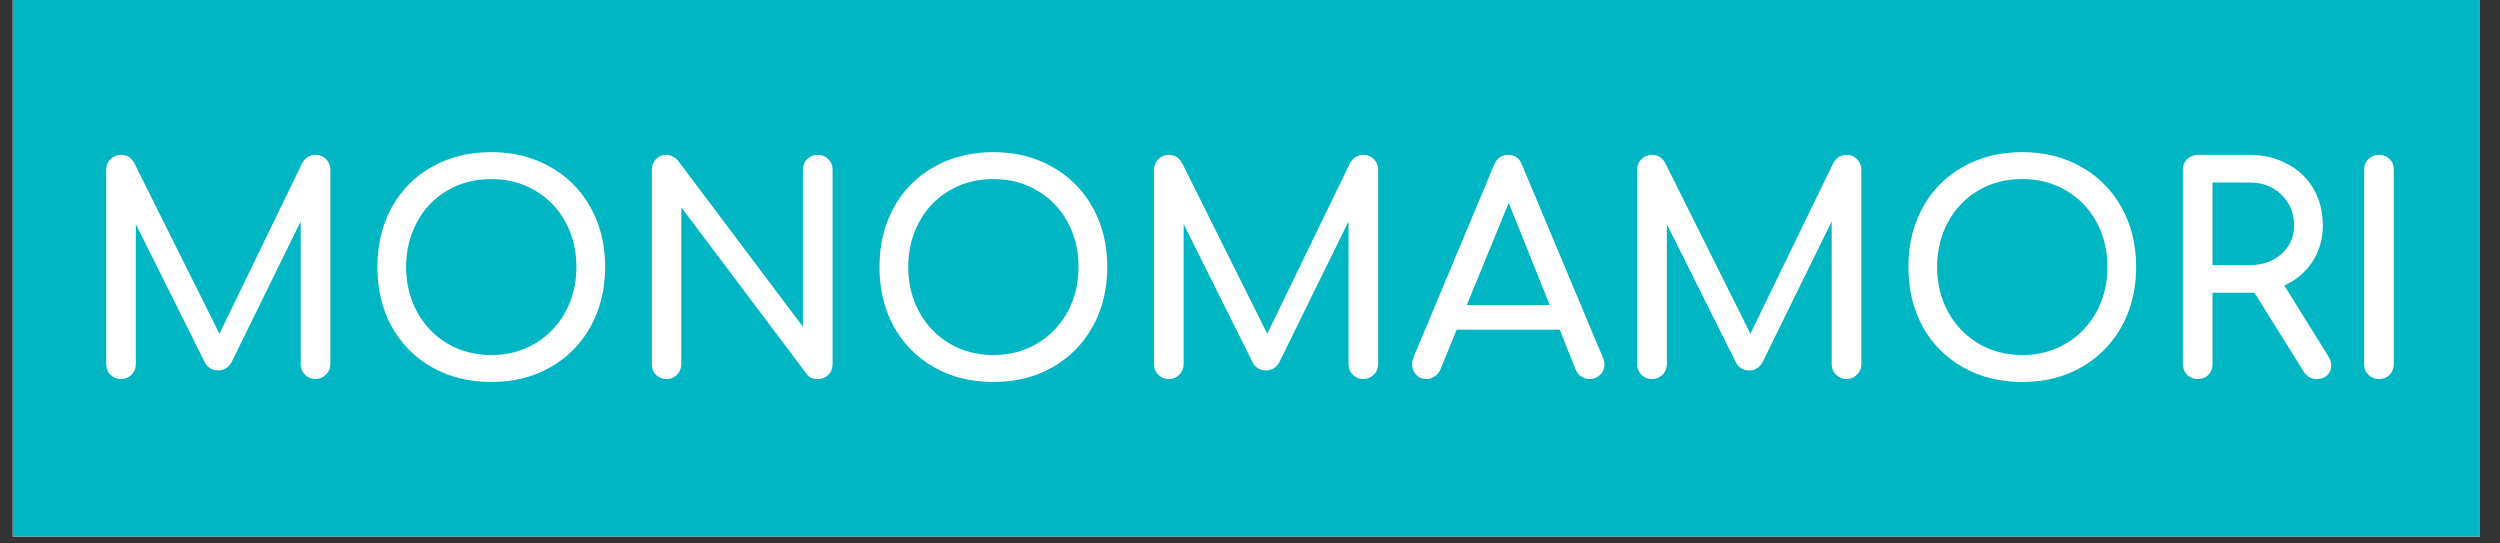 <?xml version="1.0" encoding="UTF-8"?>
<svg xmlns="http://www.w3.org/2000/svg" xmlns:xlink="http://www.w3.org/1999/xlink" width="172.5pt" height="37.5pt" viewBox="0 0 172.5 37.5" version="1.2">
<rect x="0" y="0" width="172.5" height="37.5" fill="#333333" stroke="none"/>
<defs>
<g>
<symbol overflow="visible" id="glyph0-0">
<path style="stroke:none;" d="M 10.891 -15.469 C 11.129 -15.469 11.328 -15.383 11.484 -15.219 C 11.641 -15.051 11.719 -14.852 11.719 -14.625 L 11.719 -0.828 C 11.719 -0.609 11.641 -0.414 11.484 -0.25 C 11.328 -0.082 11.129 0 10.891 0 L 1.578 0 C 1.348 0 1.148 -0.082 0.984 -0.25 C 0.816 -0.414 0.734 -0.609 0.734 -0.828 L 0.734 -14.625 C 0.734 -14.852 0.816 -15.051 0.984 -15.219 C 1.148 -15.383 1.348 -15.469 1.578 -15.469 Z M 2.219 -14 L 2.219 -1.484 L 10.25 -1.484 L 10.25 -14 Z M 7.781 -10.172 C 7.781 -10.598 7.645 -10.941 7.375 -11.203 C 7.102 -11.461 6.754 -11.594 6.328 -11.594 C 5.785 -11.594 5.367 -11.445 5.078 -11.156 C 4.797 -10.875 4.656 -10.461 4.656 -9.922 C 4.656 -9.691 4.582 -9.508 4.438 -9.375 C 4.289 -9.238 4.102 -9.172 3.875 -9.172 C 3.664 -9.172 3.488 -9.238 3.344 -9.375 C 3.195 -9.52 3.125 -9.703 3.125 -9.922 C 3.125 -10.836 3.422 -11.578 4.016 -12.141 C 4.609 -12.711 5.379 -13 6.328 -13 C 7.191 -13 7.898 -12.734 8.453 -12.203 C 9.004 -11.68 9.281 -11.004 9.281 -10.172 C 9.281 -9.504 9.129 -8.945 8.828 -8.5 C 8.535 -8.062 8.094 -7.602 7.5 -7.125 C 7.344 -6.988 7.211 -6.801 7.109 -6.562 C 7.016 -6.332 6.969 -6.098 6.969 -5.859 C 6.969 -5.629 6.895 -5.441 6.75 -5.297 C 6.613 -5.16 6.438 -5.094 6.219 -5.094 C 5.988 -5.094 5.801 -5.16 5.656 -5.297 C 5.508 -5.441 5.438 -5.629 5.438 -5.859 C 5.438 -6.242 5.535 -6.633 5.734 -7.031 C 5.93 -7.426 6.195 -7.77 6.531 -8.062 C 6.977 -8.438 7.297 -8.766 7.484 -9.047 C 7.68 -9.328 7.781 -9.703 7.781 -10.172 Z M 6.219 -4.547 C 6.477 -4.547 6.707 -4.445 6.906 -4.25 C 7.102 -4.051 7.203 -3.82 7.203 -3.562 C 7.203 -3.301 7.102 -3.07 6.906 -2.875 C 6.719 -2.676 6.488 -2.578 6.219 -2.578 C 5.945 -2.578 5.711 -2.672 5.516 -2.859 C 5.316 -3.047 5.219 -3.281 5.219 -3.562 C 5.219 -3.82 5.316 -4.051 5.516 -4.25 C 5.711 -4.445 5.945 -4.547 6.219 -4.547 Z M 6.219 -4.547 "/>
</symbol>
<symbol overflow="visible" id="glyph0-1">
<path style="stroke:none;" d="M 16.438 -15.469 C 16.719 -15.469 16.957 -15.367 17.156 -15.172 C 17.352 -14.973 17.453 -14.727 17.453 -14.438 L 17.453 -1.031 C 17.453 -0.738 17.348 -0.492 17.141 -0.297 C 16.941 -0.098 16.707 0 16.438 0 C 16.145 0 15.898 -0.098 15.703 -0.297 C 15.504 -0.492 15.406 -0.738 15.406 -1.031 L 15.406 -10.875 L 10.609 -1.109 C 10.391 -0.766 10.094 -0.594 9.719 -0.594 C 9.281 -0.594 8.961 -0.797 8.766 -1.203 L 4.031 -10.688 L 4.031 -1.031 C 4.031 -0.738 3.93 -0.492 3.734 -0.297 C 3.535 -0.098 3.297 0 3.016 0 C 2.723 0 2.477 -0.098 2.281 -0.297 C 2.082 -0.492 1.984 -0.738 1.984 -1.031 L 1.984 -14.438 C 1.984 -14.727 2.082 -14.973 2.281 -15.172 C 2.477 -15.367 2.723 -15.469 3.016 -15.469 C 3.41 -15.469 3.711 -15.281 3.922 -14.906 L 9.797 -3.125 L 15.516 -14.906 C 15.734 -15.281 16.039 -15.469 16.438 -15.469 Z M 16.438 -15.469 "/>
</symbol>
<symbol overflow="visible" id="glyph0-2">
<path style="stroke:none;" d="M 9.125 0.203 C 7.594 0.203 6.227 -0.133 5.031 -0.812 C 3.844 -1.488 2.914 -2.426 2.25 -3.625 C 1.594 -4.832 1.266 -6.203 1.266 -7.734 C 1.266 -9.266 1.594 -10.629 2.25 -11.828 C 2.914 -13.035 3.844 -13.973 5.031 -14.641 C 6.227 -15.316 7.594 -15.656 9.125 -15.656 C 10.645 -15.656 12 -15.316 13.188 -14.641 C 14.383 -13.973 15.316 -13.035 15.984 -11.828 C 16.648 -10.629 16.984 -9.266 16.984 -7.734 C 16.984 -6.203 16.648 -4.832 15.984 -3.625 C 15.316 -2.426 14.391 -1.488 13.203 -0.812 C 12.016 -0.133 10.656 0.203 9.125 0.203 Z M 9.125 -1.656 C 10.25 -1.656 11.258 -1.922 12.156 -2.453 C 13.051 -2.992 13.75 -3.723 14.25 -4.641 C 14.75 -5.566 15 -6.598 15 -7.734 C 15 -8.867 14.75 -9.898 14.25 -10.828 C 13.75 -11.754 13.051 -12.477 12.156 -13 C 11.27 -13.531 10.258 -13.797 9.125 -13.797 C 7.988 -13.797 6.973 -13.531 6.078 -13 C 5.191 -12.477 4.5 -11.754 4 -10.828 C 3.5 -9.898 3.25 -8.867 3.25 -7.734 C 3.25 -6.598 3.5 -5.566 4 -4.641 C 4.5 -3.723 5.195 -2.992 6.094 -2.453 C 6.988 -1.922 8 -1.656 9.125 -1.656 Z M 9.125 -1.656 "/>
</symbol>
<symbol overflow="visible" id="glyph0-3">
<path style="stroke:none;" d="M 2.984 0 C 2.691 0 2.453 -0.094 2.266 -0.281 C 2.078 -0.477 1.984 -0.727 1.984 -1.031 L 1.984 -14.438 C 1.984 -14.738 2.078 -14.984 2.266 -15.172 C 2.453 -15.367 2.691 -15.469 2.984 -15.469 C 3.129 -15.469 3.273 -15.43 3.422 -15.359 C 3.566 -15.285 3.688 -15.191 3.781 -15.078 L 12.406 -3.609 L 12.406 -14.438 C 12.406 -14.738 12.504 -14.984 12.703 -15.172 C 12.898 -15.367 13.145 -15.469 13.438 -15.469 C 13.727 -15.469 13.969 -15.367 14.156 -15.172 C 14.352 -14.984 14.453 -14.738 14.453 -14.438 L 14.453 -1.031 C 14.453 -0.727 14.352 -0.477 14.156 -0.281 C 13.969 -0.094 13.727 0 13.438 0 C 13.289 0 13.141 -0.023 12.984 -0.078 C 12.836 -0.141 12.727 -0.234 12.656 -0.359 L 4.016 -11.844 L 4.016 -1.031 C 4.016 -0.738 3.914 -0.492 3.719 -0.297 C 3.531 -0.098 3.285 0 2.984 0 Z M 2.984 0 "/>
</symbol>
<symbol overflow="visible" id="glyph0-4">
<path style="stroke:none;" d="M 13.547 -1.438 C 13.609 -1.27 13.641 -1.129 13.641 -1.016 C 13.641 -0.734 13.539 -0.492 13.344 -0.297 C 13.145 -0.098 12.898 0 12.609 0 C 12.41 0 12.223 -0.055 12.047 -0.172 C 11.867 -0.285 11.738 -0.441 11.656 -0.641 L 10.547 -3.406 L 3.438 -3.406 L 2.312 -0.641 C 2.219 -0.441 2.082 -0.285 1.906 -0.172 C 1.738 -0.055 1.555 0 1.359 0 C 1.078 0 0.836 -0.098 0.641 -0.297 C 0.453 -0.504 0.359 -0.75 0.359 -1.031 C 0.359 -1.164 0.391 -1.316 0.453 -1.484 L 6.016 -14.766 C 6.211 -15.234 6.535 -15.469 6.984 -15.469 C 7.461 -15.469 7.785 -15.234 7.953 -14.766 Z M 4.141 -5.109 L 9.859 -5.109 L 7.031 -12.156 Z M 4.141 -5.109 "/>
</symbol>
<symbol overflow="visible" id="glyph0-5">
<path style="stroke:none;" d="M 12.016 -1.578 C 12.148 -1.367 12.219 -1.156 12.219 -0.938 C 12.219 -0.664 12.129 -0.441 11.953 -0.266 C 11.773 -0.086 11.531 0 11.219 0 C 10.844 0 10.547 -0.164 10.328 -0.5 L 6.922 -5.953 L 4.031 -5.953 L 4.031 -1.031 C 4.031 -0.738 3.938 -0.492 3.75 -0.297 C 3.562 -0.098 3.316 0 3.016 0 C 2.723 0 2.477 -0.098 2.281 -0.297 C 2.082 -0.492 1.984 -0.738 1.984 -1.031 L 1.984 -14.438 C 1.984 -14.738 2.082 -14.984 2.281 -15.172 C 2.477 -15.367 2.723 -15.469 3.016 -15.469 L 6.578 -15.469 C 7.547 -15.469 8.414 -15.258 9.188 -14.844 C 9.969 -14.438 10.57 -13.863 11 -13.125 C 11.426 -12.383 11.641 -11.539 11.641 -10.594 C 11.641 -9.656 11.398 -8.82 10.922 -8.094 C 10.453 -7.375 9.805 -6.828 8.984 -6.453 Z M 6.578 -7.859 C 7.473 -7.859 8.207 -8.113 8.781 -8.625 C 9.363 -9.133 9.656 -9.789 9.656 -10.594 C 9.656 -11.457 9.363 -12.164 8.781 -12.719 C 8.207 -13.281 7.473 -13.562 6.578 -13.562 L 4.031 -13.562 L 4.031 -7.859 Z M 6.578 -7.859 "/>
</symbol>
<symbol overflow="visible" id="glyph0-6">
<path style="stroke:none;" d="M 3.016 0 C 2.723 0 2.477 -0.098 2.281 -0.297 C 2.082 -0.492 1.984 -0.738 1.984 -1.031 L 1.984 -14.438 C 1.984 -14.738 2.082 -14.984 2.281 -15.172 C 2.477 -15.367 2.723 -15.469 3.016 -15.469 C 3.316 -15.469 3.562 -15.367 3.75 -15.172 C 3.938 -14.984 4.031 -14.738 4.031 -14.438 L 4.031 -1.031 C 4.031 -0.738 3.938 -0.492 3.75 -0.297 C 3.562 -0.098 3.316 0 3.016 0 Z M 3.016 0 "/>
</symbol>
</g>
<clipPath id="clip1">
  <path d="M 0.887 0 L 171.117 0 L 171.117 37.008 L 0.887 37.008 Z M 0.887 0 "/>
</clipPath>
</defs>
<g id="surface1">
<g clip-path="url(#clip1)" clip-rule="nonzero">
<path style=" stroke:none;fill-rule:nonzero;fill:rgb(100%,100%,100%);fill-opacity:1;" d="M 0.887 0 L 171.613 0 L 171.613 43.793 L 0.887 43.793 Z M 0.887 0 "/>
<path style=" stroke:none;fill-rule:nonzero;fill:rgb(100%,100%,100%);fill-opacity:1;" d="M 0.887 0 L 171.613 0 L 171.613 37.113 L 0.887 37.113 Z M 0.887 0 "/>
<path style=" stroke:none;fill-rule:nonzero;fill:rgb(0%,71.37%,76.079%);fill-opacity:1;" d="M 0.887 0 L 171.613 0 L 171.613 37.113 L 0.887 37.113 Z M 0.887 0 "/>
</g>
<g style="fill:rgb(100%,100%,100%);fill-opacity:1;">
  <use xlink:href="#glyph0-1" x="5.342" y="26.153"/>
</g>
<g style="fill:rgb(100%,100%,100%);fill-opacity:1;">
  <use xlink:href="#glyph0-2" x="24.772" y="26.153"/>
</g>
<g style="fill:rgb(100%,100%,100%);fill-opacity:1;">
  <use xlink:href="#glyph0-3" x="42.995" y="26.153"/>
</g>
<g style="fill:rgb(100%,100%,100%);fill-opacity:1;">
  <use xlink:href="#glyph0-2" x="59.418" y="26.153"/>
</g>
<g style="fill:rgb(100%,100%,100%);fill-opacity:1;">
  <use xlink:href="#glyph0-1" x="77.641" y="26.153"/>
</g>
<g style="fill:rgb(100%,100%,100%);fill-opacity:1;">
  <use xlink:href="#glyph0-4" x="97.071" y="26.153"/>
</g>
<g style="fill:rgb(100%,100%,100%);fill-opacity:1;">
  <use xlink:href="#glyph0-1" x="110.981" y="26.153"/>
</g>
<g style="fill:rgb(100%,100%,100%);fill-opacity:1;">
  <use xlink:href="#glyph0-2" x="130.411" y="26.153"/>
</g>
<g style="fill:rgb(100%,100%,100%);fill-opacity:1;">
  <use xlink:href="#glyph0-5" x="148.634" y="26.153"/>
</g>
<g style="fill:rgb(100%,100%,100%);fill-opacity:1;">
  <use xlink:href="#glyph0-6" x="161.139" y="26.153"/>
</g>
</g>
</svg>
